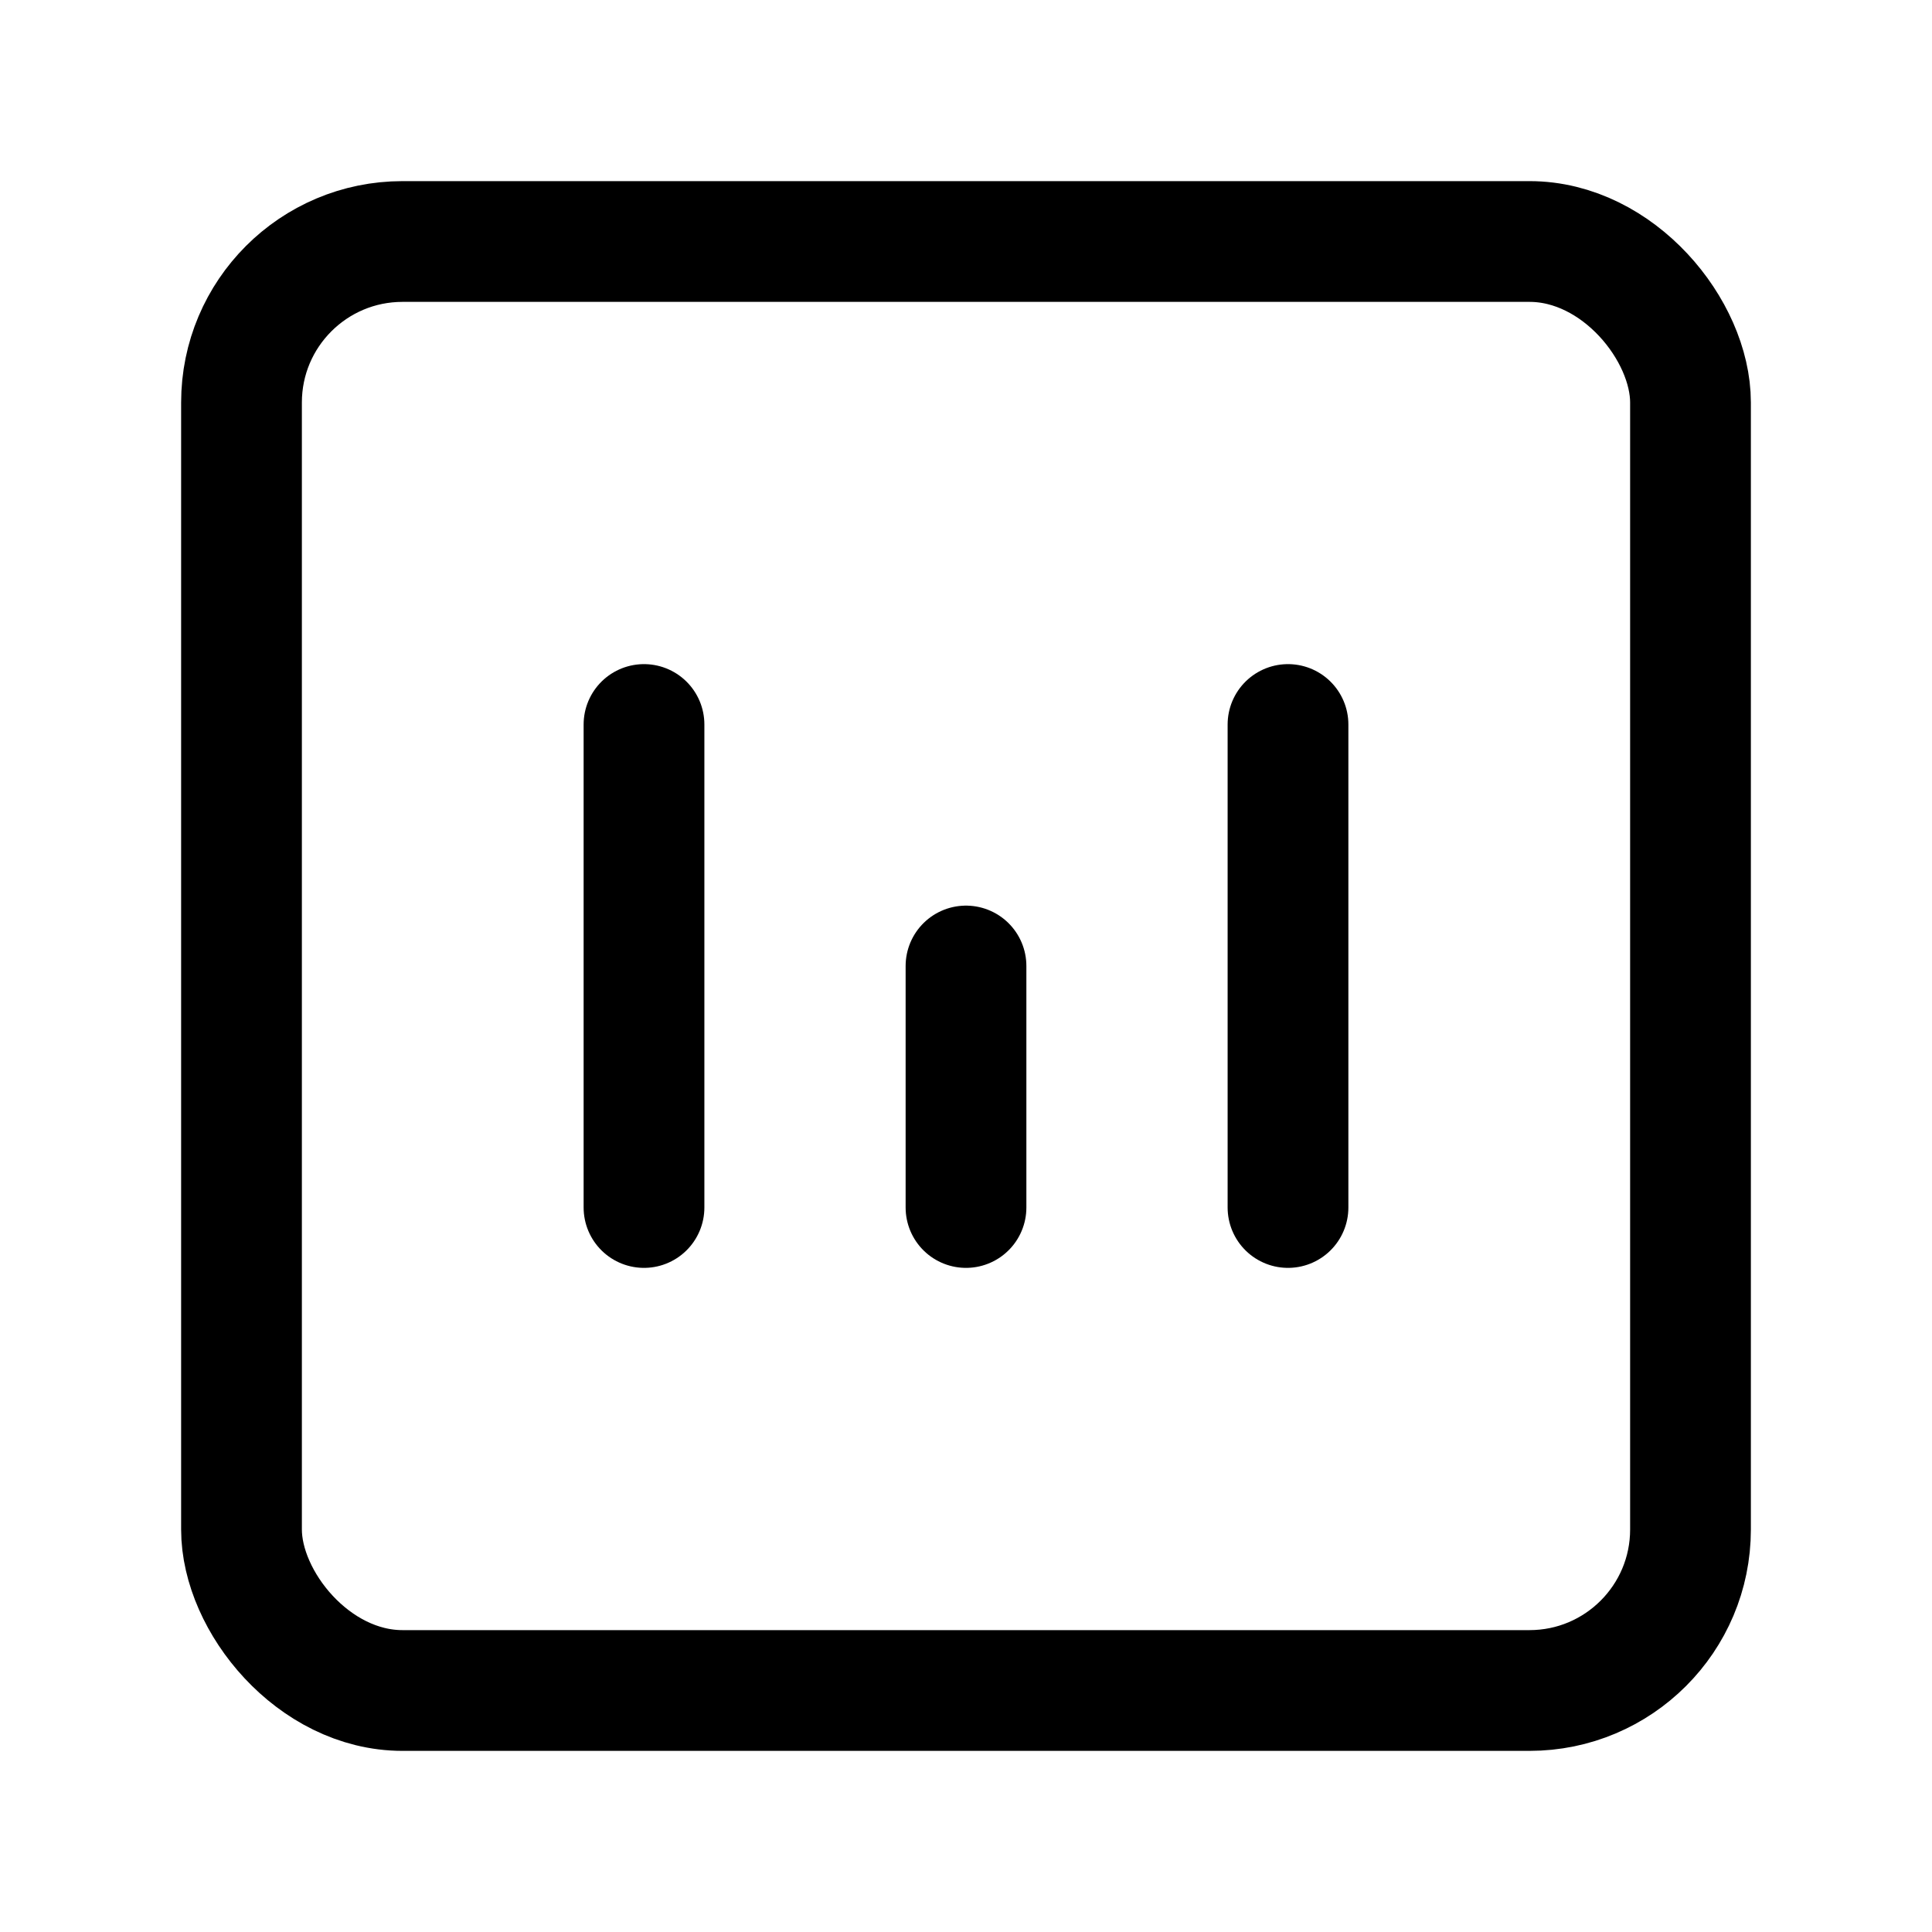 <svg width="24" height="24" viewBox="0 0 24 24" fill="none" xmlns="http://www.w3.org/2000/svg">
  <g stroke="currentColor" stroke-width="1.5" stroke-linecap="round" stroke-linejoin="round">
    <rect x="3" y="3" width="18" height="18" rx="2"/>
    <path d="M8 15v-6"/>
    <path d="M12 15v-3"/>
    <path d="M16 15V9"/>
  </g>
</svg>

